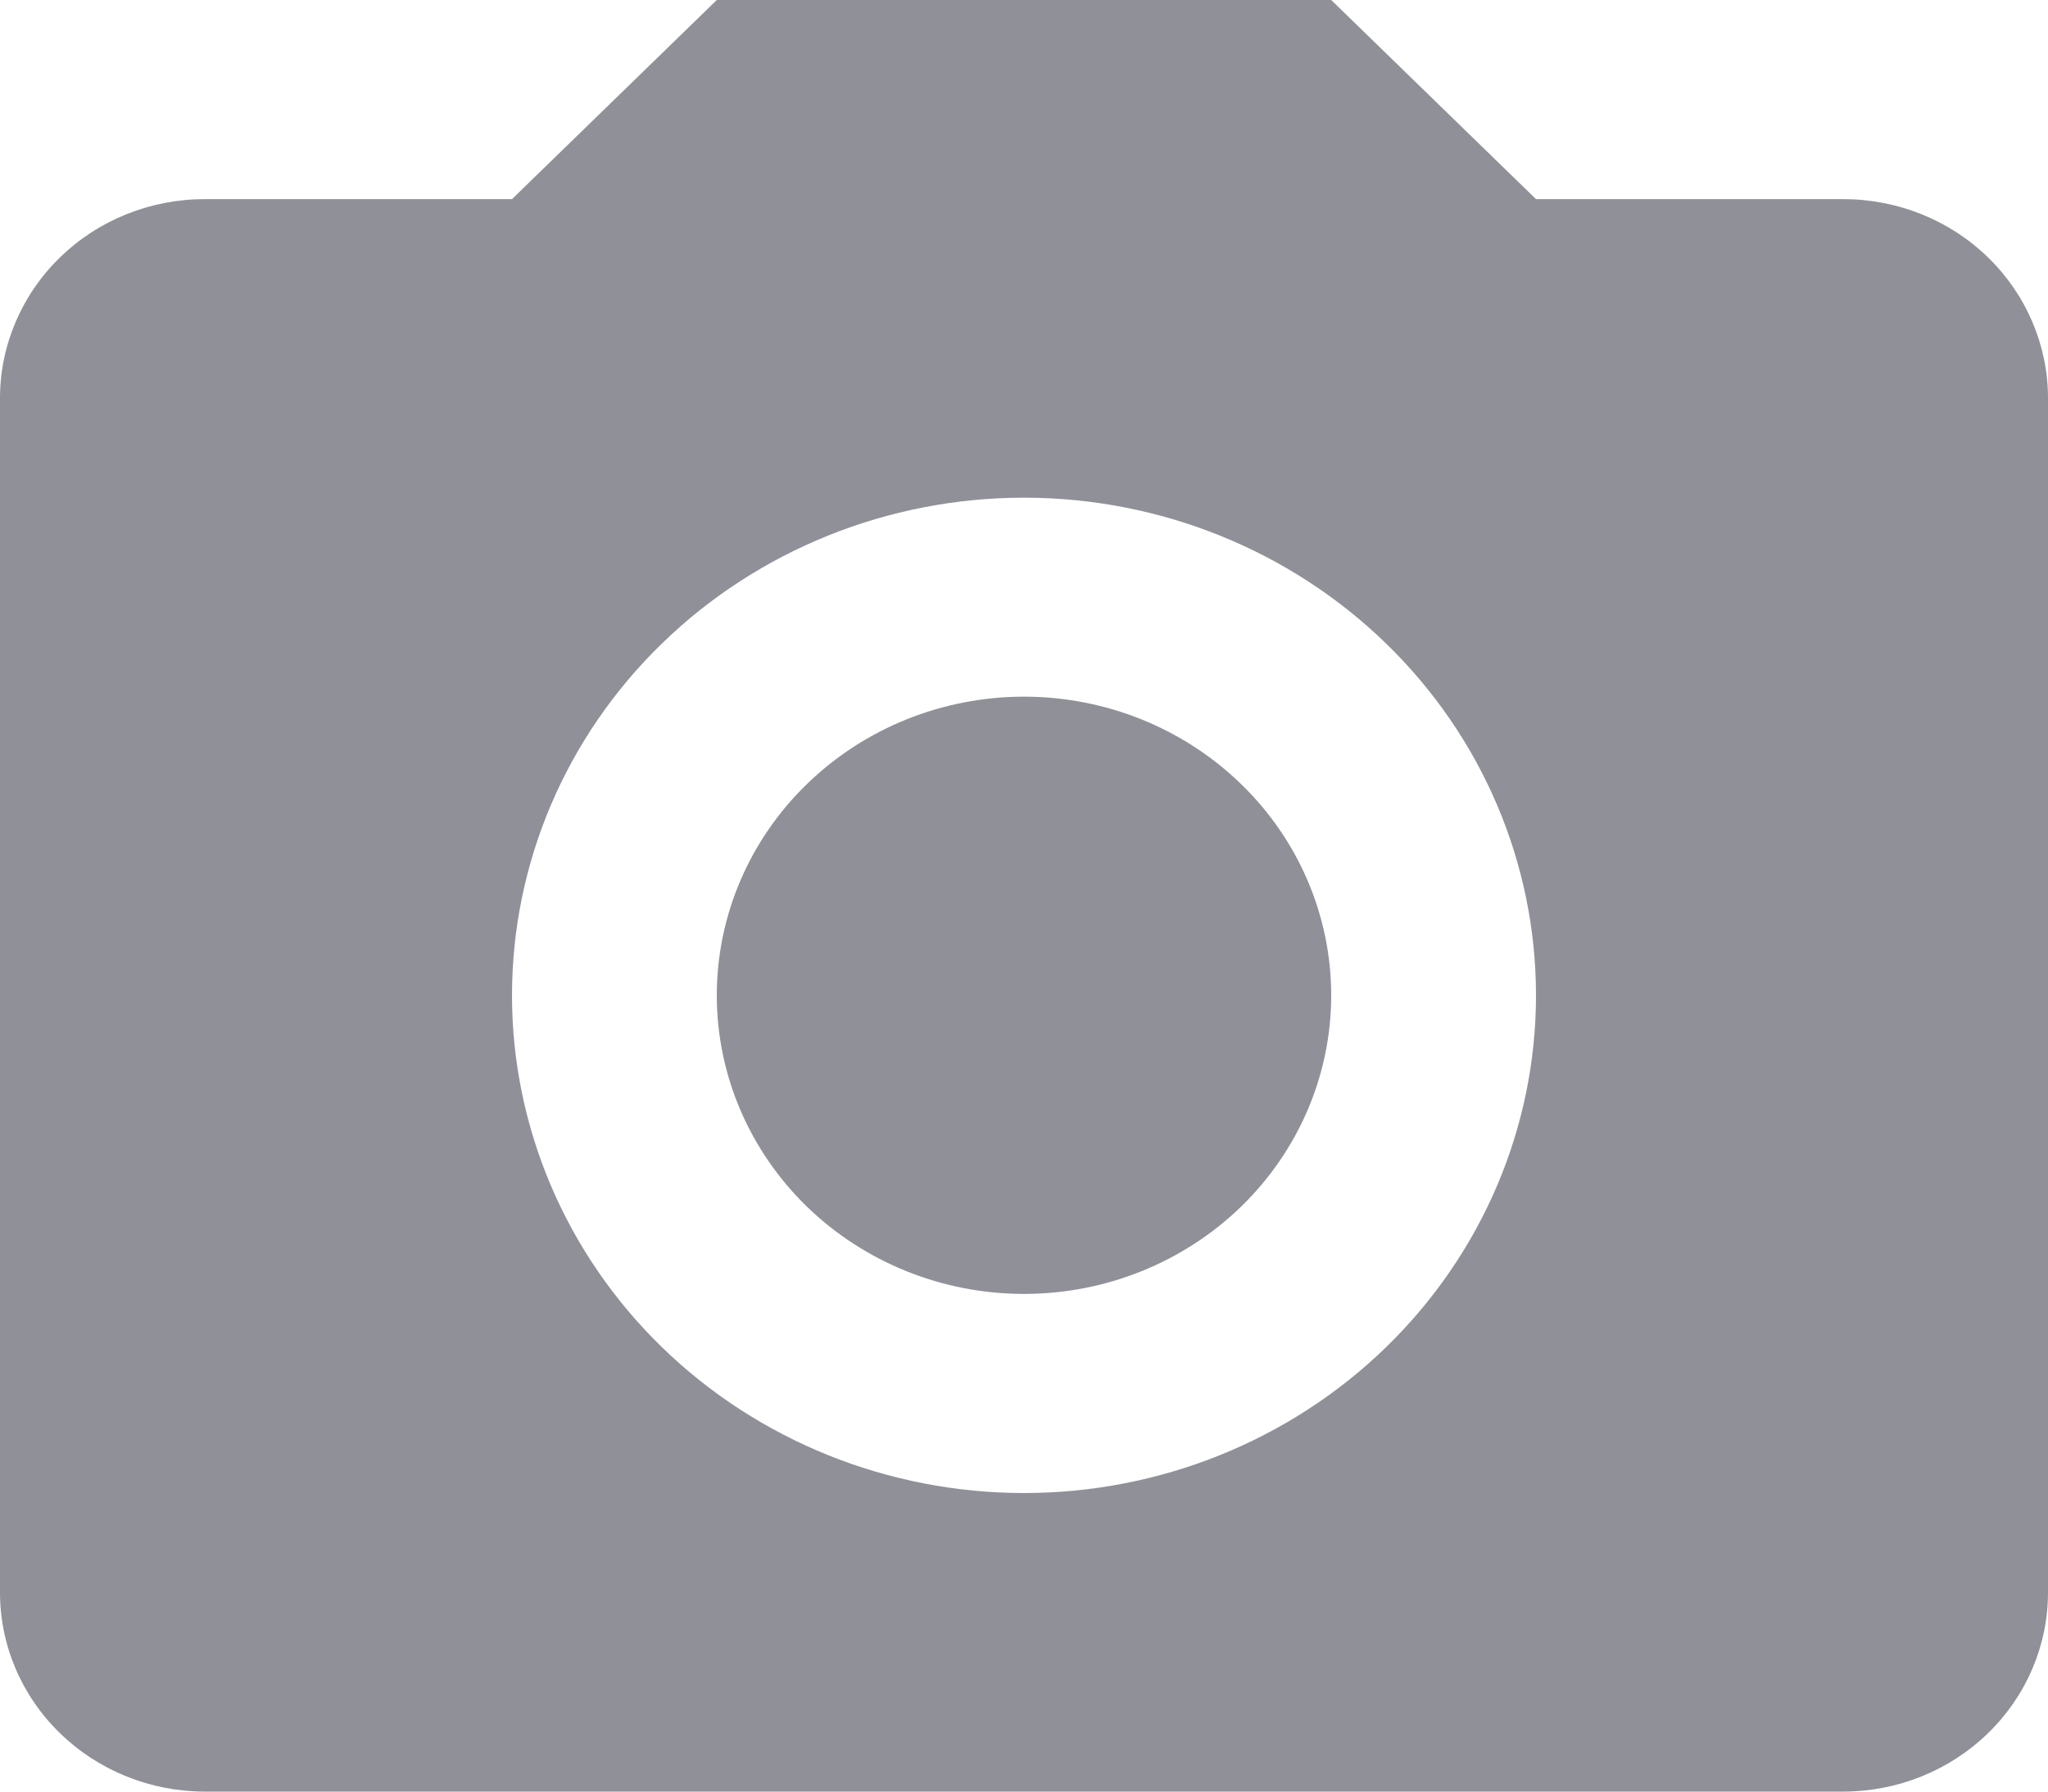 <svg width="16" height="14" viewBox="0 0 16 14" fill="none" xmlns="http://www.w3.org/2000/svg">
<path d="M1.6 1.556H4L5.6 0H10.4L12 1.556H14.4C14.824 1.556 15.231 1.719 15.531 2.011C15.831 2.303 16 2.699 16 3.111V12.444C16 12.857 15.831 13.253 15.531 13.544C15.231 13.836 14.824 14 14.4 14H1.6C1.176 14 0.769 13.836 0.469 13.544C0.169 13.253 0 12.857 0 12.444V3.111C0 2.699 0.169 2.303 0.469 2.011C0.769 1.719 1.176 1.556 1.6 1.556ZM8 3.889C6.939 3.889 5.922 4.299 5.172 5.028C4.421 5.757 4 6.746 4 7.778C4 8.809 4.421 9.798 5.172 10.528C5.922 11.257 6.939 11.667 8 11.667C9.061 11.667 10.078 11.257 10.828 10.528C11.579 9.798 12 8.809 12 7.778C12 6.746 11.579 5.757 10.828 5.028C10.078 4.299 9.061 3.889 8 3.889ZM8 5.444C8.637 5.444 9.247 5.69 9.697 6.128C10.147 6.565 10.4 7.159 10.4 7.778C10.4 8.397 10.147 8.99 9.697 9.428C9.247 9.865 8.637 10.111 8 10.111C7.363 10.111 6.753 9.865 6.303 9.428C5.853 8.99 5.6 8.397 5.6 7.778C5.6 7.159 5.853 6.565 6.303 6.128C6.753 5.69 7.363 5.444 8 5.444Z" fill="#8F9098"/>
</svg>
